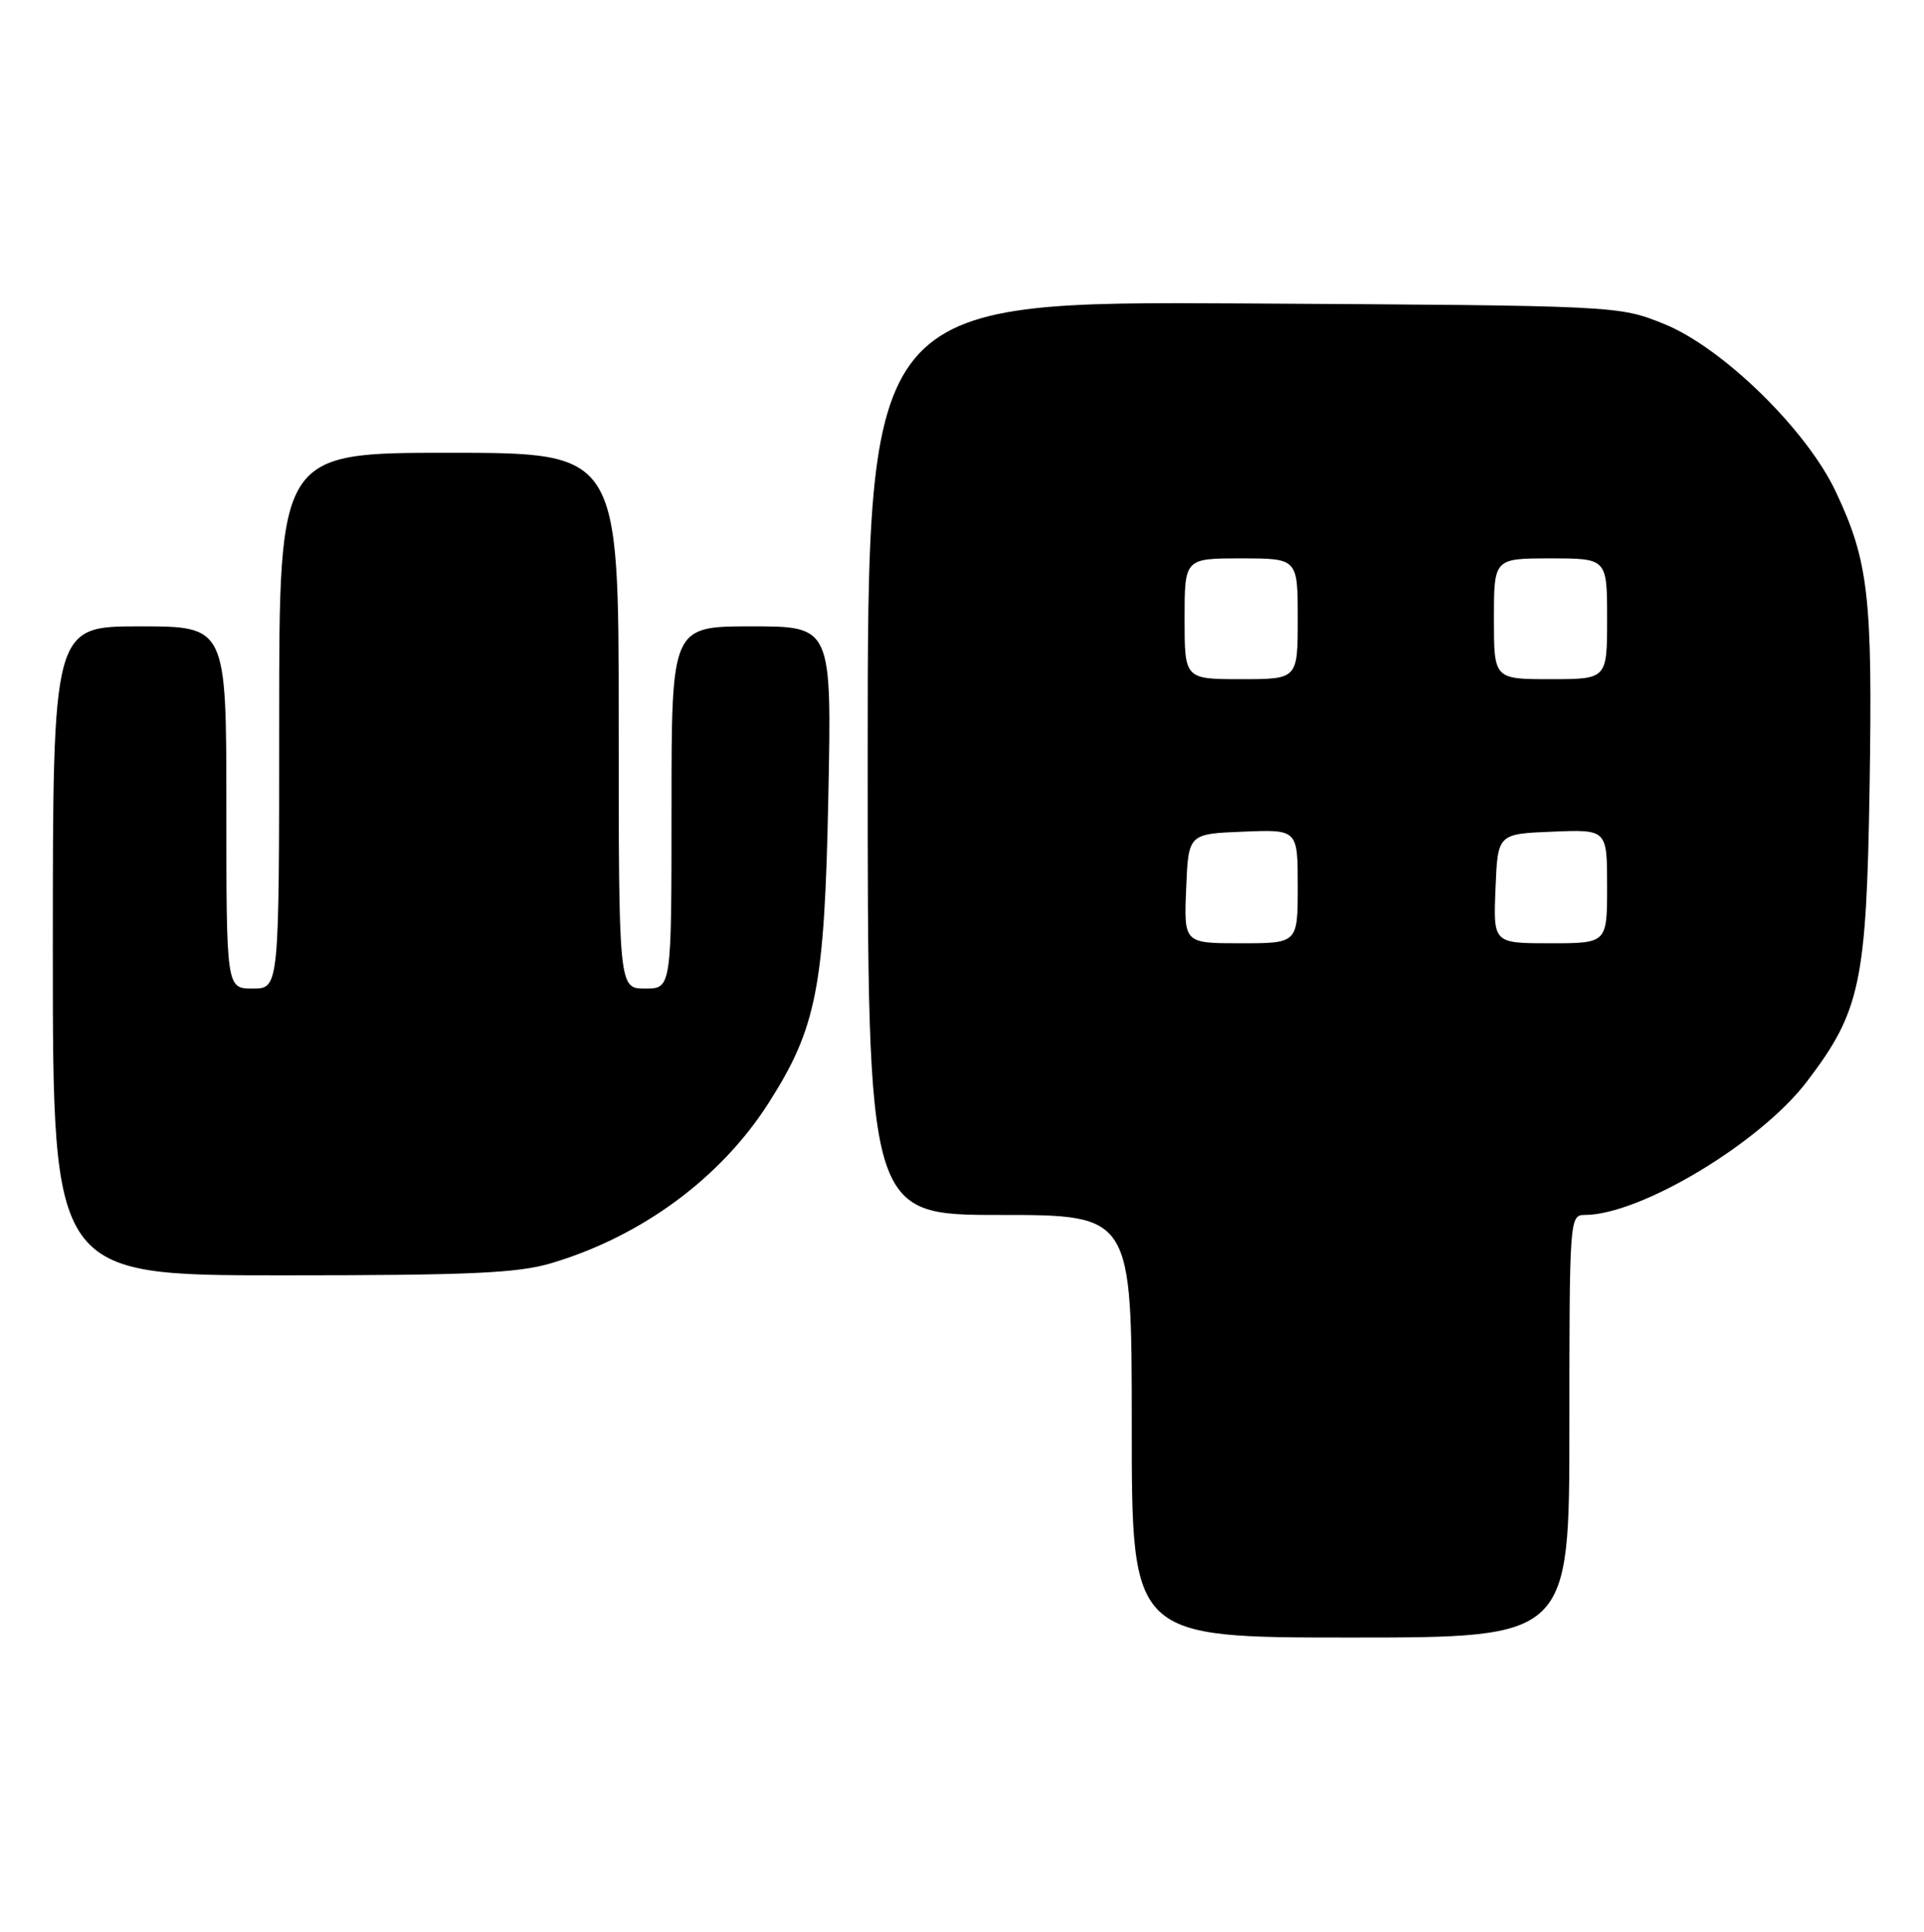 <?xml version="1.0" encoding="UTF-8" standalone="no"?>
<!DOCTYPE svg PUBLIC "-//W3C//DTD SVG 1.1//EN" "http://www.w3.org/Graphics/SVG/1.1/DTD/svg11.dtd" >
<svg xmlns="http://www.w3.org/2000/svg" xmlns:xlink="http://www.w3.org/1999/xlink" version="1.1" viewBox="0 0 255 256">
 <g >
 <path fill="currentColor"
d=" M 208.00 189.00 C 208.00 161.55 208.04 161.00 210.02 161.00 C 217.38 161.00 233.24 151.49 239.45 143.36 C 246.57 134.03 247.38 130.27 247.79 104.24 C 248.19 79.09 247.66 74.40 243.32 65.18 C 239.46 56.95 228.25 46.01 220.50 42.91 C 214.50 40.50 214.50 40.50 164.75 40.21 C 115.00 39.93 115.00 39.93 115.00 100.46 C 115.00 161.00 115.00 161.00 132.50 161.00 C 150.00 161.00 150.00 161.00 150.00 189.00 C 150.00 217.00 150.00 217.00 179.00 217.00 C 208.00 217.00 208.00 217.00 208.00 189.00 Z  M 73.07 167.39 C 85.05 163.83 95.55 156.09 101.89 146.13 C 108.23 136.19 109.28 130.80 109.78 105.75 C 110.24 83.00 110.24 83.00 99.62 83.00 C 89.00 83.00 89.00 83.00 89.00 107.00 C 89.00 131.00 89.00 131.00 85.50 131.00 C 82.00 131.00 82.00 131.00 82.00 95.50 C 82.00 60.00 82.00 60.00 59.50 60.00 C 37.00 60.00 37.00 60.00 37.00 95.50 C 37.00 131.00 37.00 131.00 33.50 131.00 C 30.00 131.00 30.00 131.00 30.00 107.00 C 30.00 83.00 30.00 83.00 18.50 83.00 C 7.00 83.00 7.00 83.00 7.00 126.00 C 7.00 169.00 7.00 169.00 37.32 169.00 C 62.29 169.00 68.60 168.72 73.07 167.39 Z  M 157.21 117.75 C 157.50 110.50 157.50 110.50 164.75 110.21 C 172.00 109.91 172.00 109.91 172.00 117.46 C 172.00 125.00 172.00 125.00 164.46 125.00 C 156.91 125.00 156.91 125.00 157.21 117.75 Z  M 198.21 117.75 C 198.50 110.50 198.50 110.50 205.75 110.21 C 213.00 109.91 213.00 109.91 213.00 117.46 C 213.00 125.00 213.00 125.00 205.46 125.00 C 197.91 125.00 197.91 125.00 198.21 117.75 Z  M 157.00 82.00 C 157.00 74.00 157.00 74.00 164.50 74.00 C 172.00 74.00 172.00 74.00 172.00 82.00 C 172.00 90.00 172.00 90.00 164.50 90.00 C 157.00 90.00 157.00 90.00 157.00 82.00 Z  M 198.00 82.00 C 198.00 74.00 198.00 74.00 205.50 74.00 C 213.00 74.00 213.00 74.00 213.00 82.00 C 213.00 90.00 213.00 90.00 205.50 90.00 C 198.00 90.00 198.00 90.00 198.00 82.00 Z "/>
</g>
</svg>